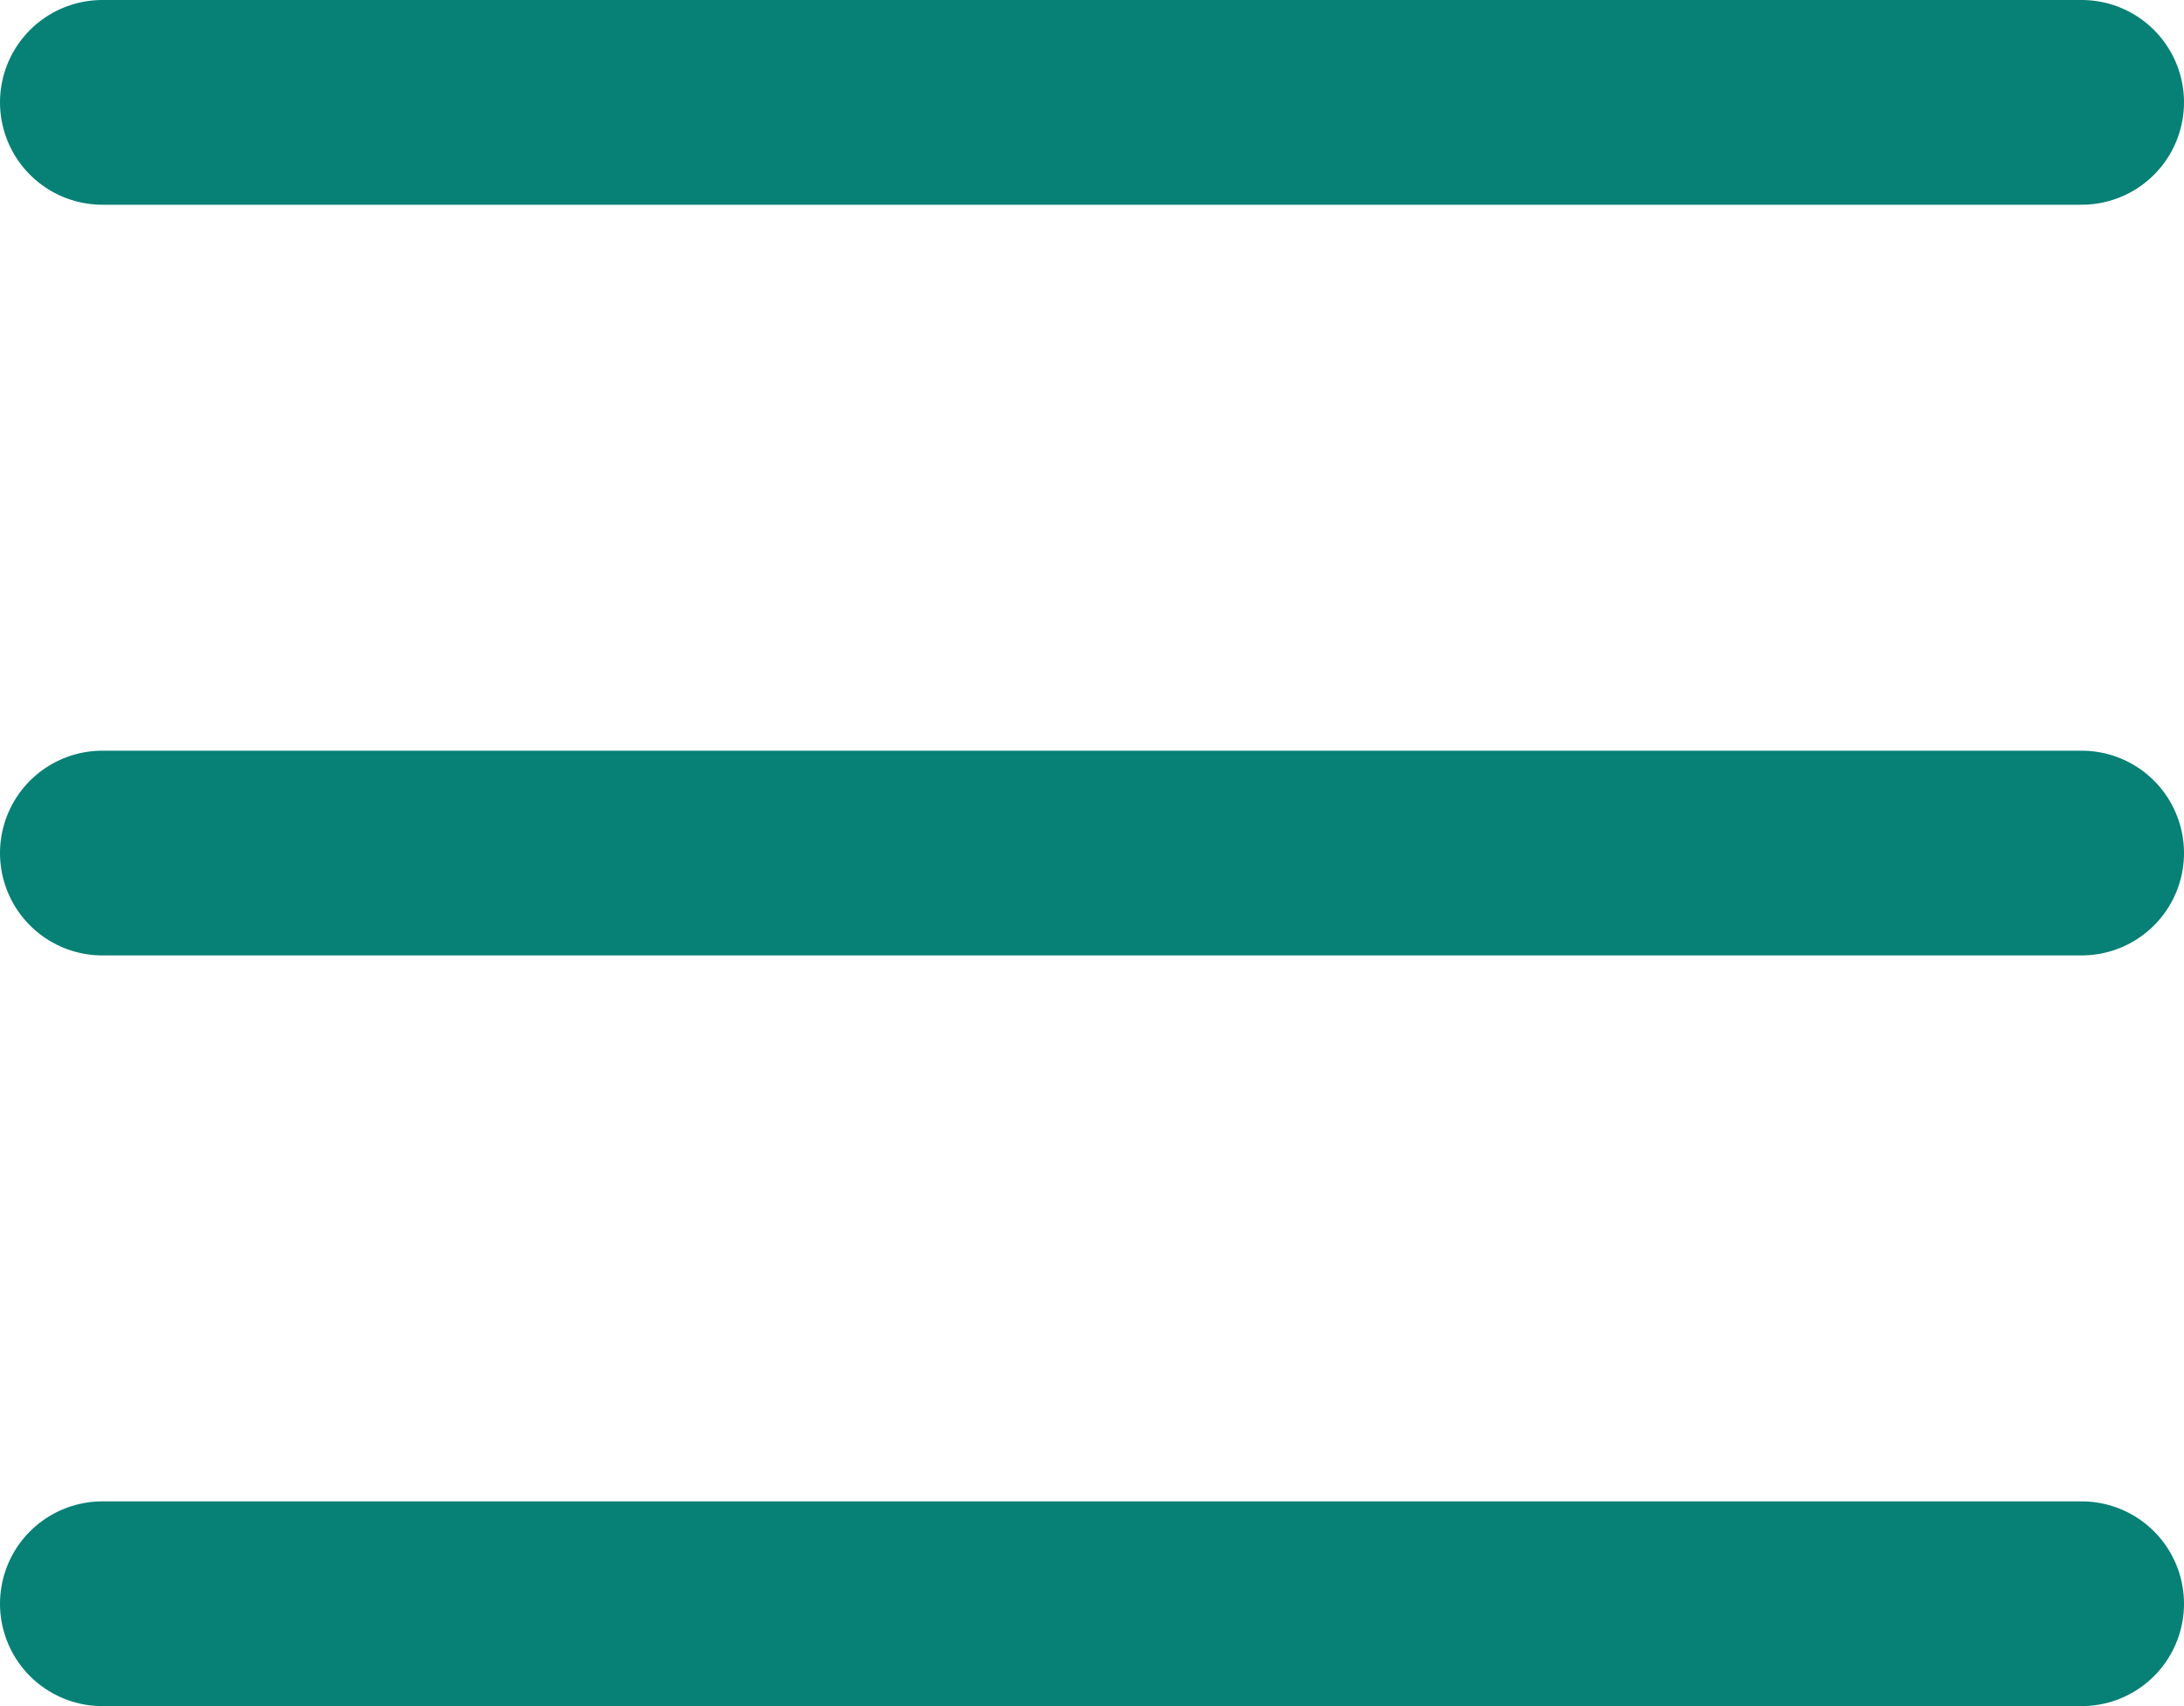 <svg xmlns="http://www.w3.org/2000/svg" width="32" height="25" viewBox="0 0 32 25"><defs><style>.a{fill:none;stroke:#078075;stroke-linecap:round;stroke-width:3px;}</style></defs><g transform="translate(-1799 -85.5)"><line class="a" x2="29" transform="translate(1800.5 87)"/><line class="a" x2="29" transform="translate(1800.5 98)"/><line class="a" x2="29" transform="translate(1800.5 109)"/></g></svg>